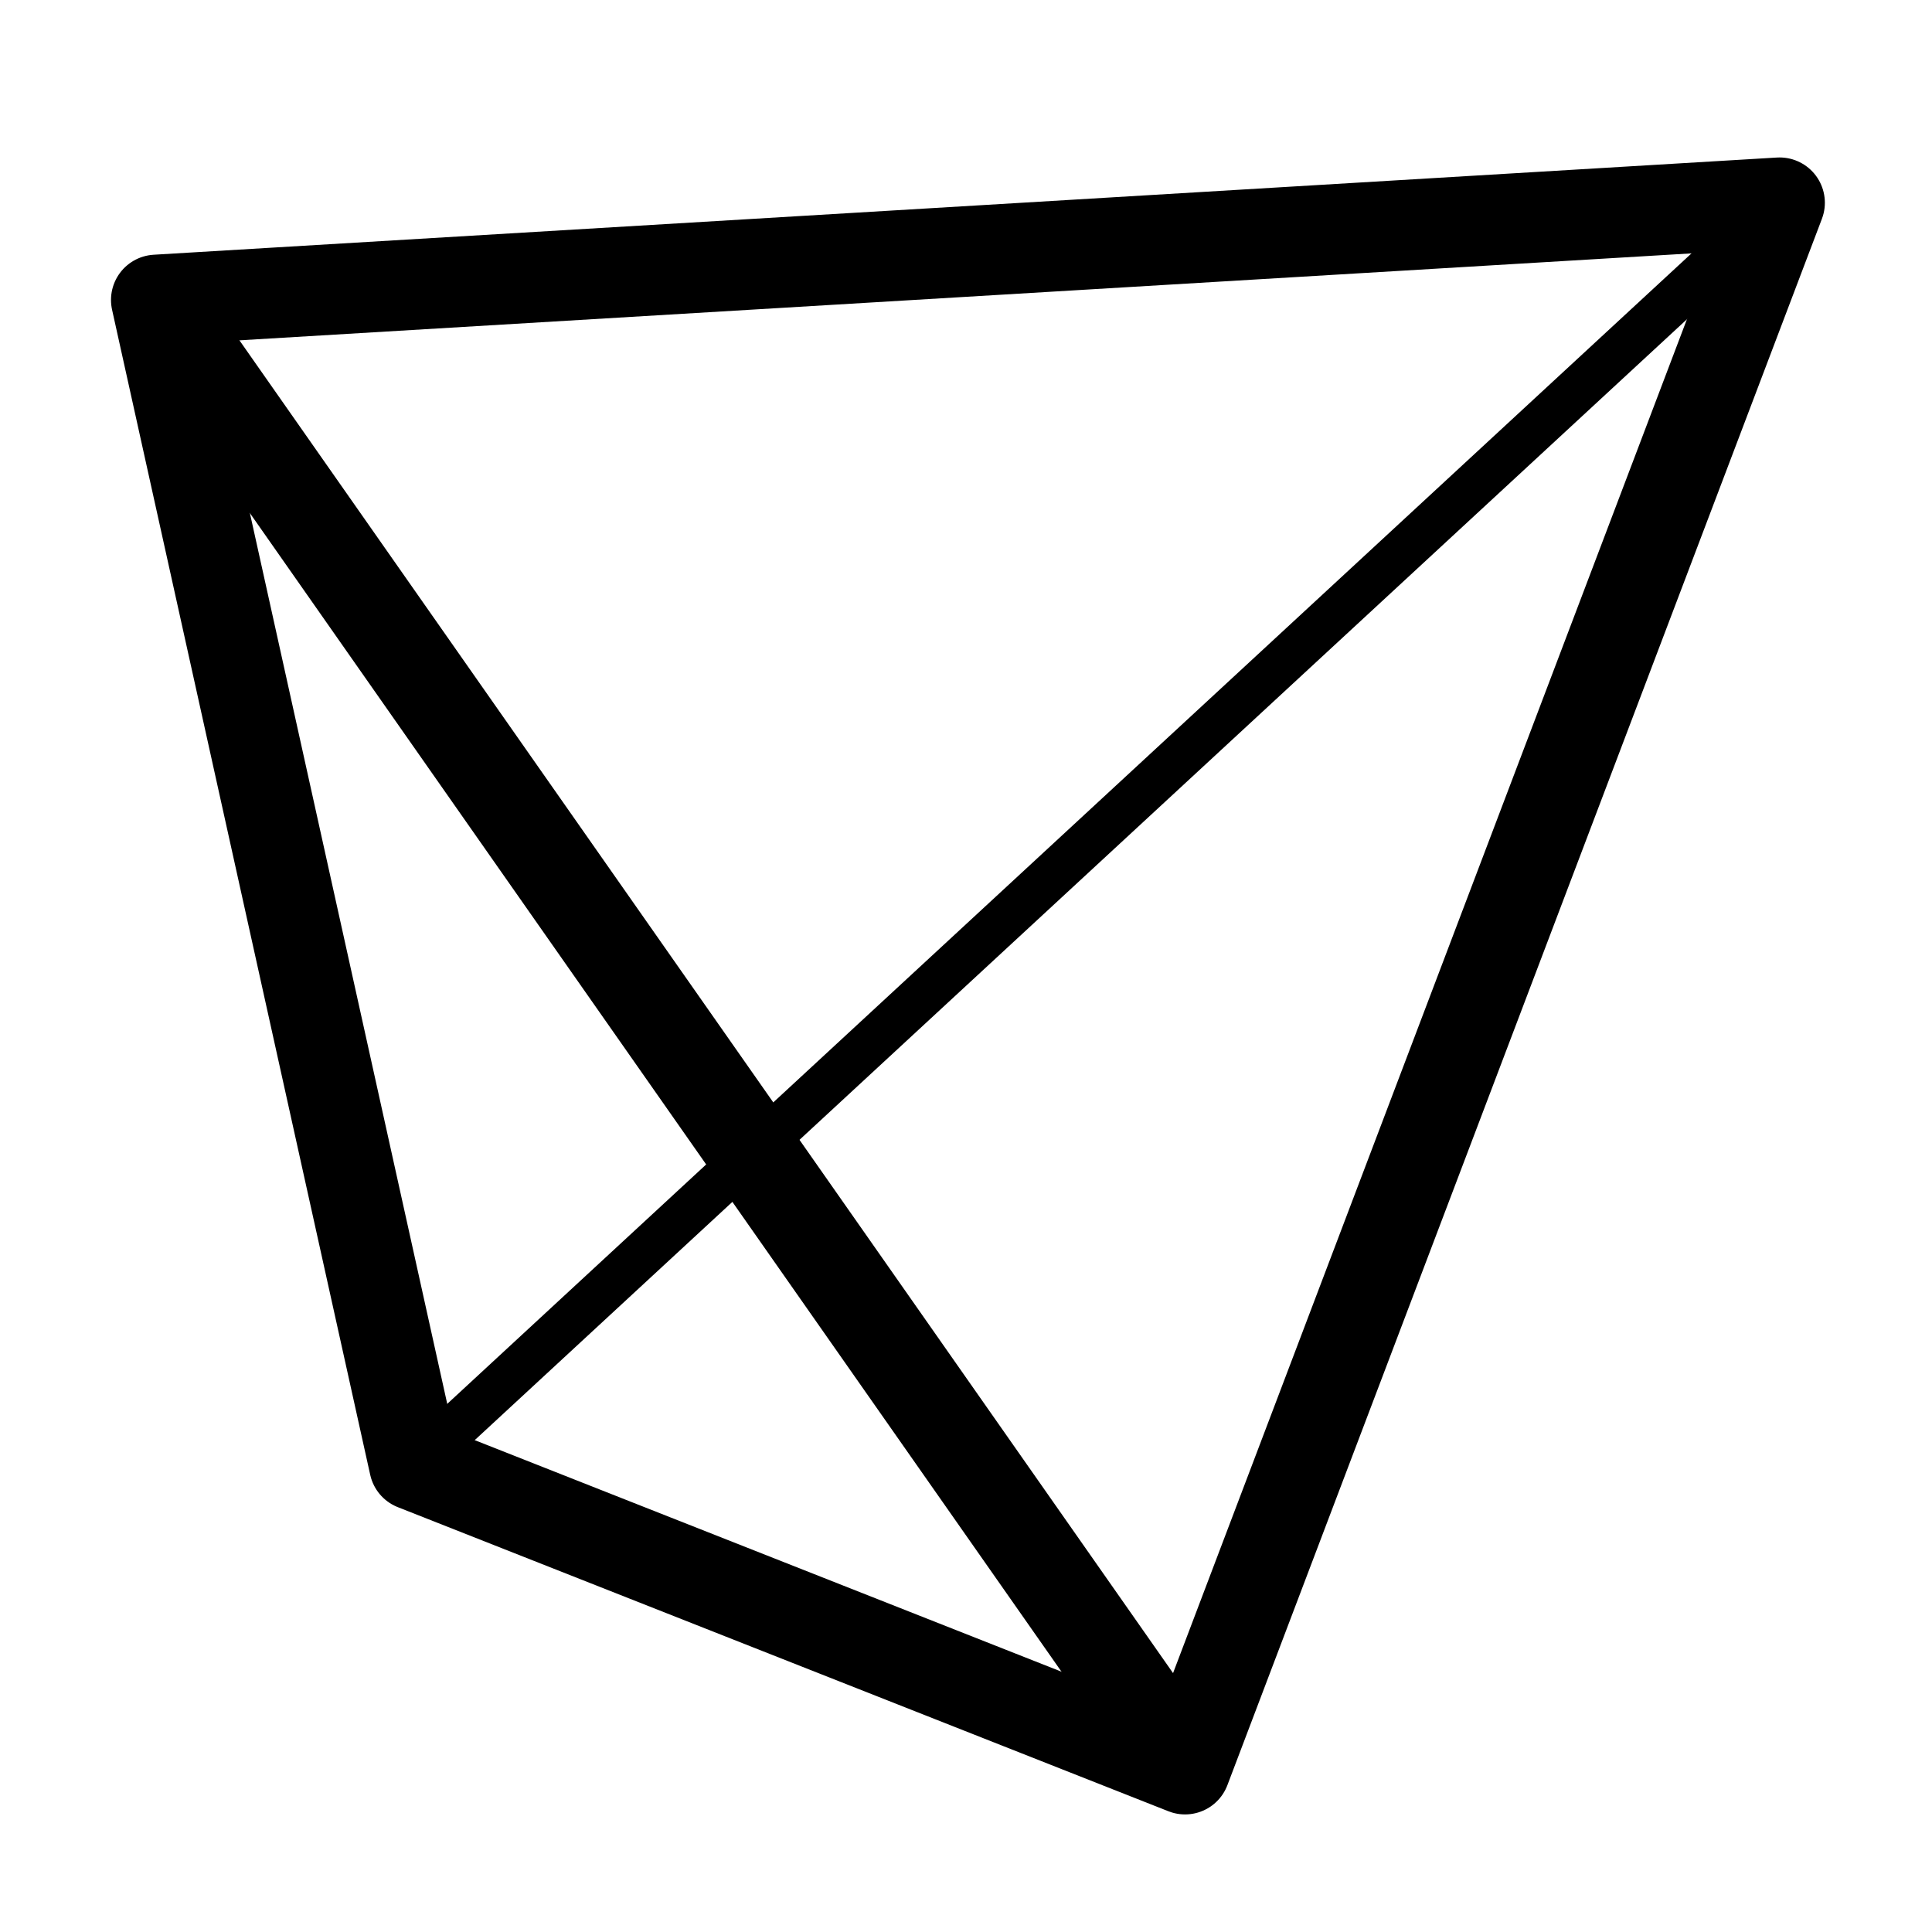 <svg xmlns="http://www.w3.org/2000/svg" width="64" height="64" viewBox="0 0 64 64">
  <g fill="none" fill-rule="evenodd" stroke="#000000" transform="translate(5 5.91)">
    <path stroke-width="1.5" d="M45.442,0.151 L0.219,41.966" transform="translate(8.51 .655)"/>
    <g stroke-width="3" transform="translate(0 .655)">
      <polygon points=".177 3.371 53.951 .151 34.256 52.04 8.728 41.966" stroke-linecap="round" stroke-linejoin="round"/>
      <path d="M0.177,3.391 L34.256,52.04"/>
    </g>
  </g>
</svg>
